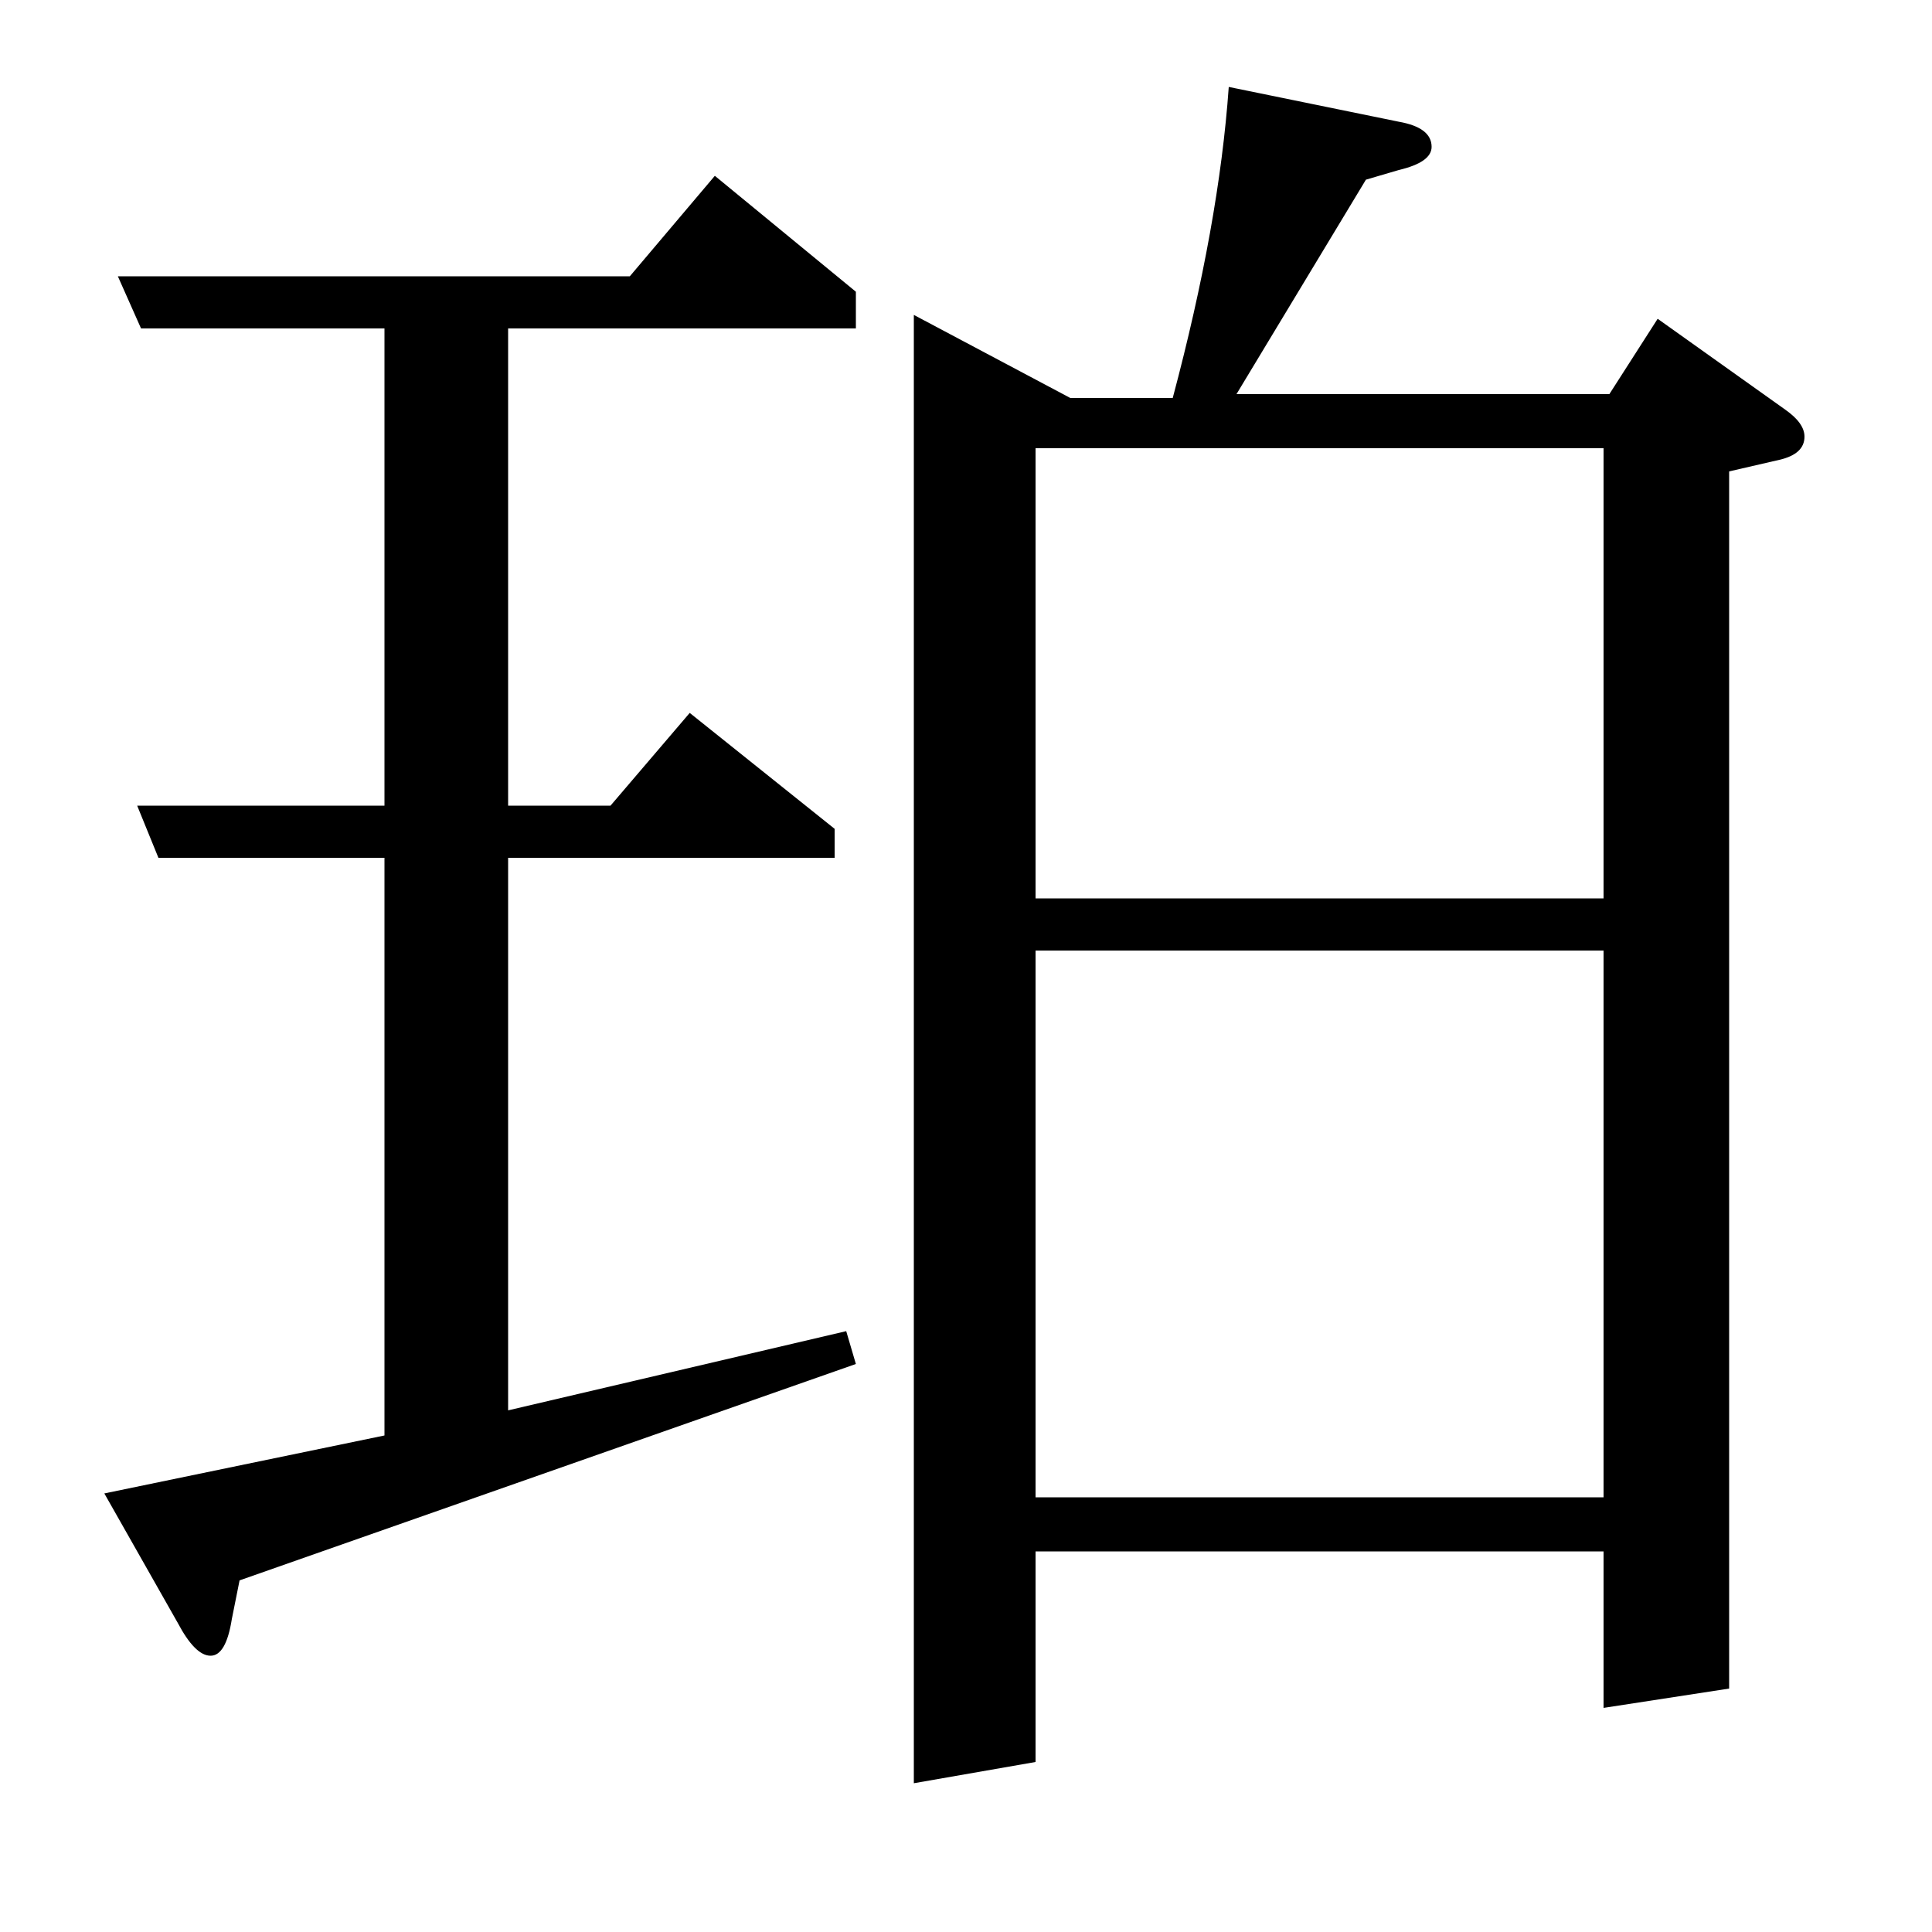 <?xml version="1.0" standalone="no"?>
<!DOCTYPE svg PUBLIC "-//W3C//DTD SVG 1.1//EN" "http://www.w3.org/Graphics/SVG/1.1/DTD/svg11.dtd" >
<svg xmlns="http://www.w3.org/2000/svg" xmlns:xlink="http://www.w3.org/1999/xlink" version="1.1" viewBox="0 -120 1000 1000">
  <g transform="matrix(1 0 0 -1 0 880)">
   <path fill="currentColor"
d="M443 294l-319 -112l-4 -20q-3 -19 -11 -19t-17 17l-38 67l145 30v299h-117l-11 27h128v247h-126l-12 27h265l44 52l73 -60v-19h-180v-247h53l41 48l75 -60v-15h-169v-286l175 41zM473 77v760l81 -43h53q24 90 29 161l88 -18q17 -3 17 -13q0 -8 -17 -12l-17 -5l-67 -111
h193l25 39l66 -47q10 -7 10 -14q0 -9 -13 -12l-26 -6v-630l-65 -10v81h-294v-109zM536 508v-283h294v283h-294zM536 768v-233h294v233h-294z" />
  </g>

</svg>
